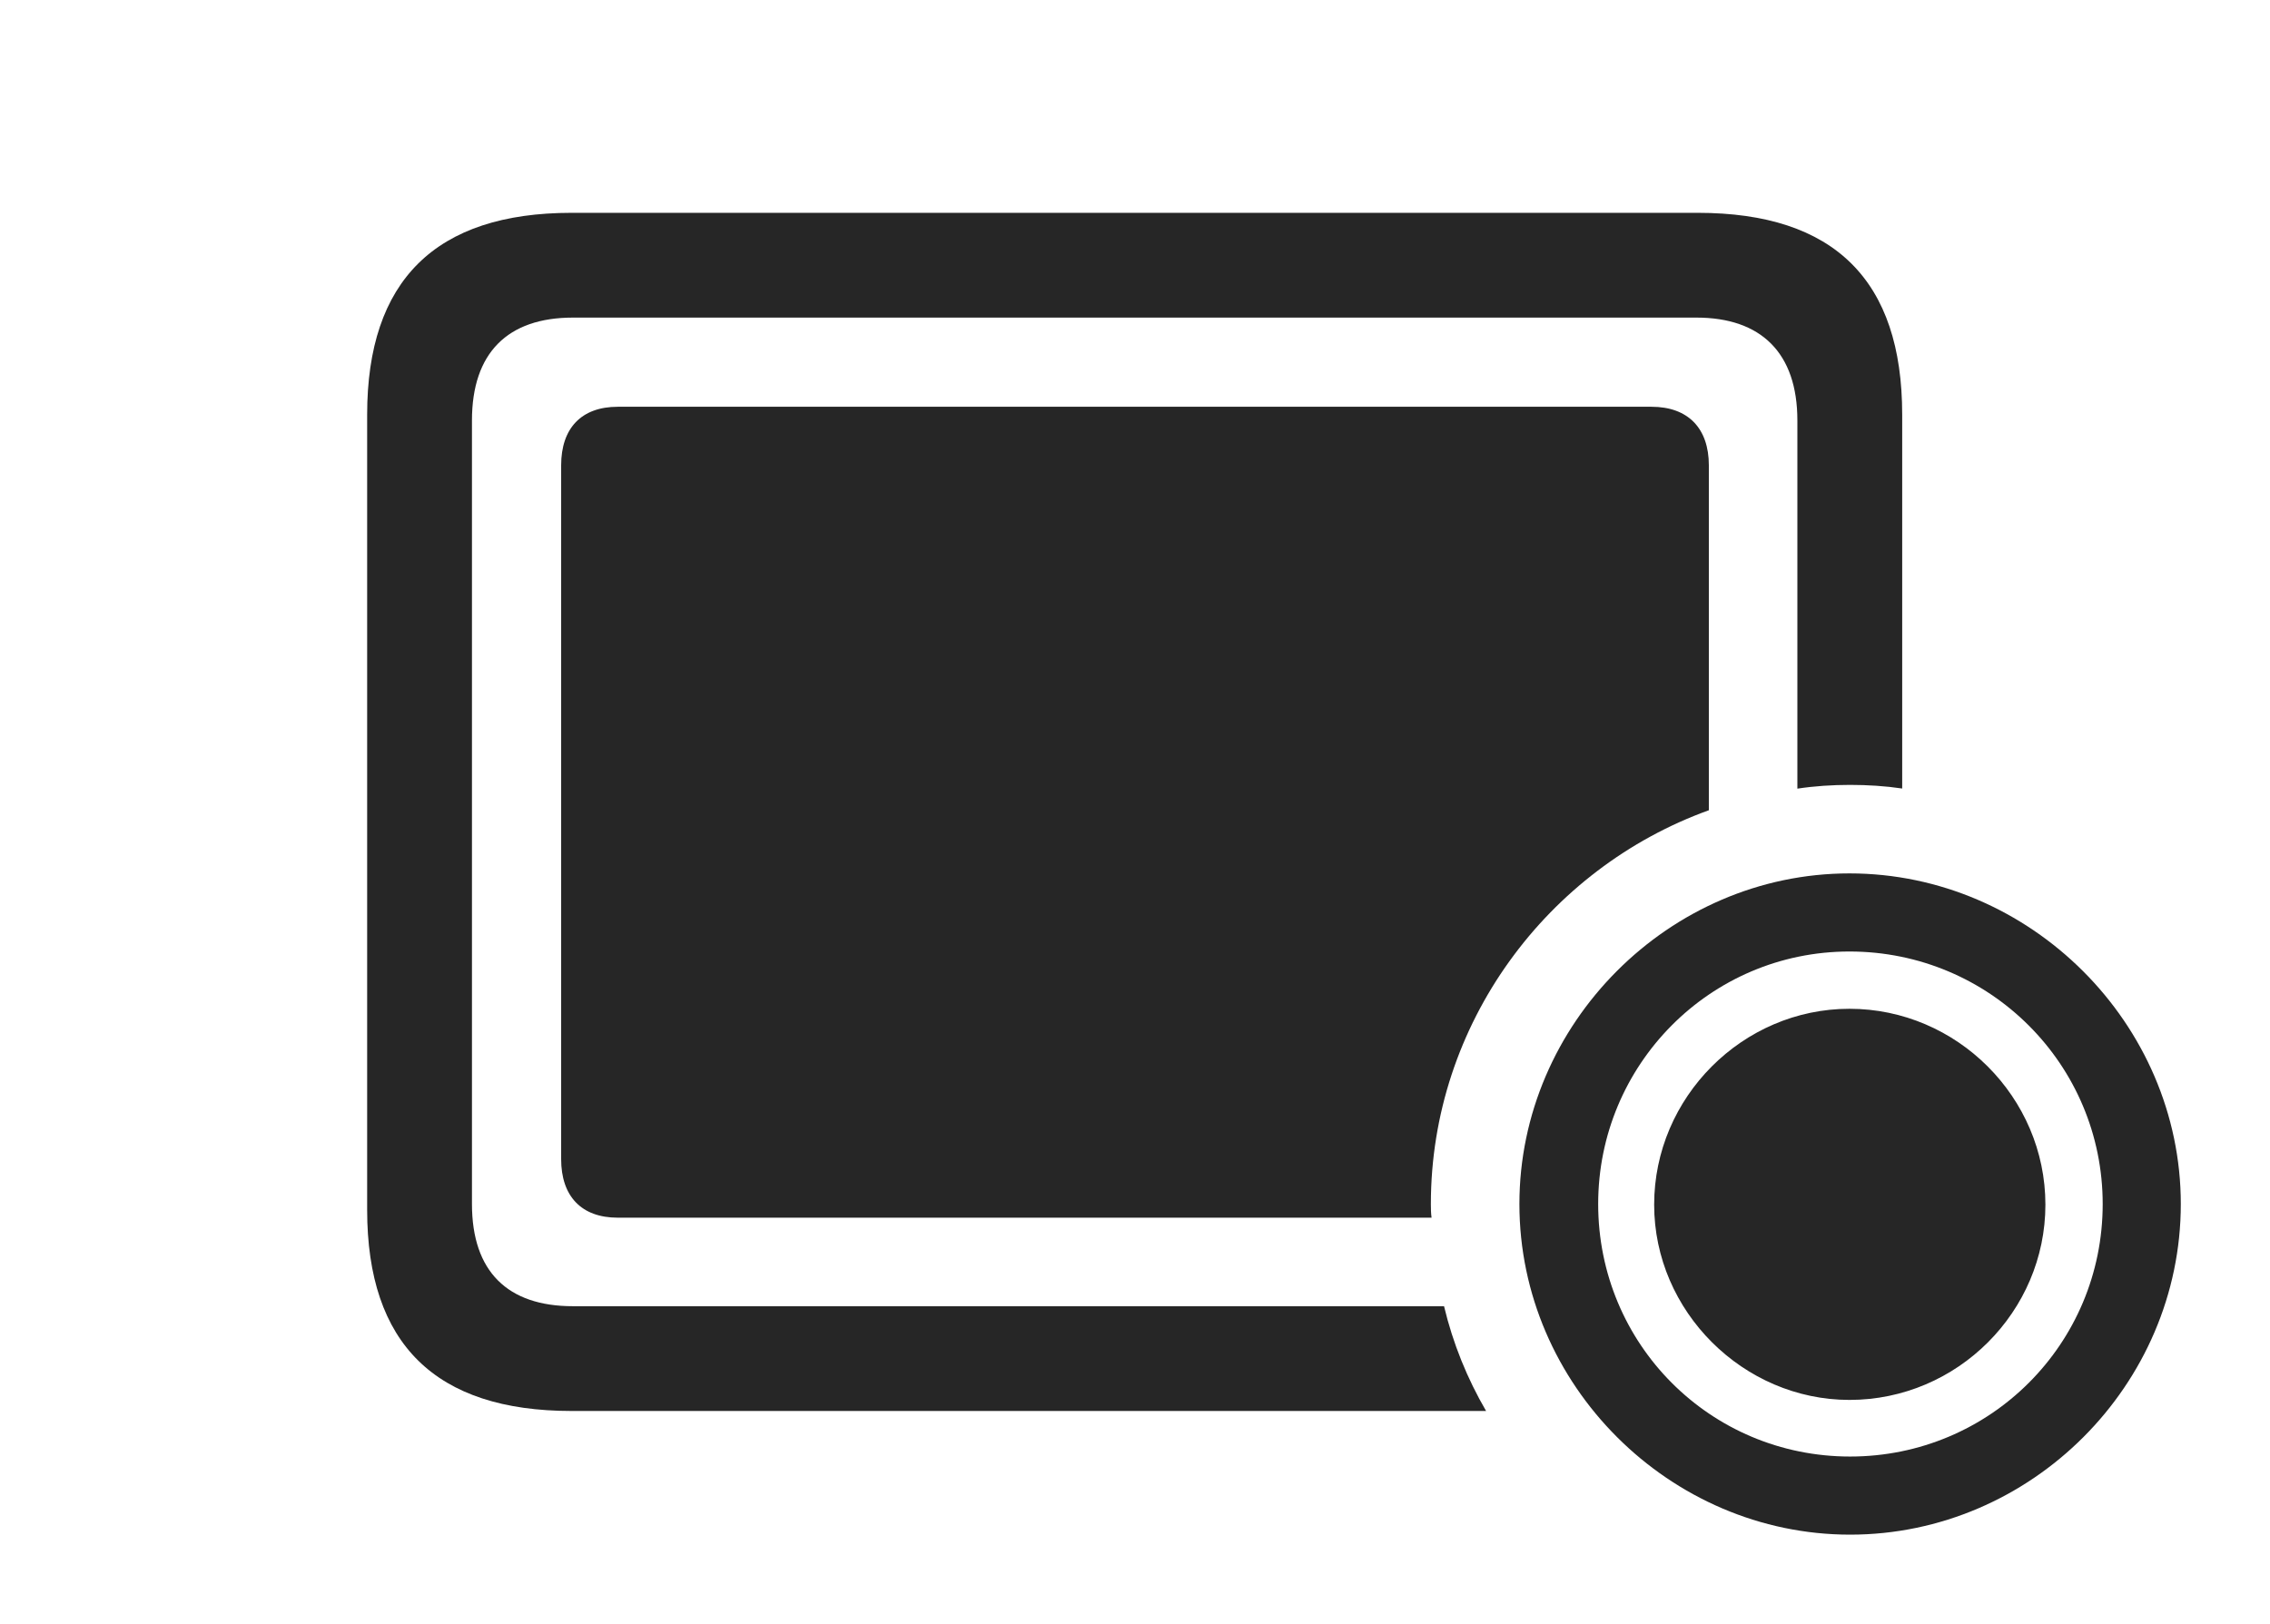 <?xml version="1.0" encoding="UTF-8"?>
<!--Generator: Apple Native CoreSVG 232.5-->
<!DOCTYPE svg
PUBLIC "-//W3C//DTD SVG 1.1//EN"
       "http://www.w3.org/Graphics/SVG/1.1/DTD/svg11.dtd">
<svg version="1.1" xmlns="http://www.w3.org/2000/svg" xmlns:xlink="http://www.w3.org/1999/xlink" width="170.264" height="121.826">
 <g>
  <rect height="121.826" opacity="0" width="170.264" x="0" y="0"/>
  <path d="M142.676 31.104L142.676 59.158C141.401 58.97 140.094 58.887 138.77 58.887C137.428 58.887 136.105 58.973 134.814 59.168L134.814 31.543C134.814 26.465 132.08 23.828 127.246 23.828L42.969 23.828C38.086 23.828 35.4 26.465 35.4 31.543L35.4 90.332C35.4 95.41 38.086 97.998 42.969 97.998L108.312 97.998C108.979 100.796 110.054 103.435 111.466 105.859L42.871 105.859C32.666 105.859 27.539 100.83 27.539 90.772L27.539 31.104C27.539 21.045 32.666 15.967 42.871 15.967L127.344 15.967C137.598 15.967 142.676 21.045 142.676 31.104Z" fill="#000000" fill-opacity="0.85"/>
  <path d="M128.174 34.912L128.174 60.789C116.068 65.153 107.324 76.811 107.324 90.332C107.324 90.678 107.33 91.023 107.376 91.357L46.338 91.357C43.603 91.357 42.09 89.746 42.09 86.963L42.09 34.912C42.09 32.129 43.603 30.518 46.338 30.518L123.877 30.518C126.611 30.518 128.174 32.129 128.174 34.912Z" fill="#000000" fill-opacity="0.85"/>
  <path d="M138.77 115.137C152.344 115.137 163.574 103.906 163.574 90.332C163.574 76.807 152.295 65.527 138.721 65.527C125.195 65.527 113.965 76.807 113.965 90.332C113.965 103.906 125.244 115.137 138.77 115.137ZM138.77 109.277C128.271 109.277 119.873 100.83 119.873 90.332C119.873 79.883 128.271 71.387 138.721 71.387C149.268 71.387 157.715 79.883 157.715 90.332C157.715 100.83 149.268 109.277 138.77 109.277ZM138.721 105.029C146.826 105.029 153.418 98.389 153.418 90.381C153.418 82.324 146.777 75.684 138.721 75.684C130.713 75.684 124.072 82.324 124.072 90.381C124.072 98.389 130.762 105.029 138.721 105.029Z" fill="#000000" fill-opacity="0.85"/>
 </g>
</svg>
